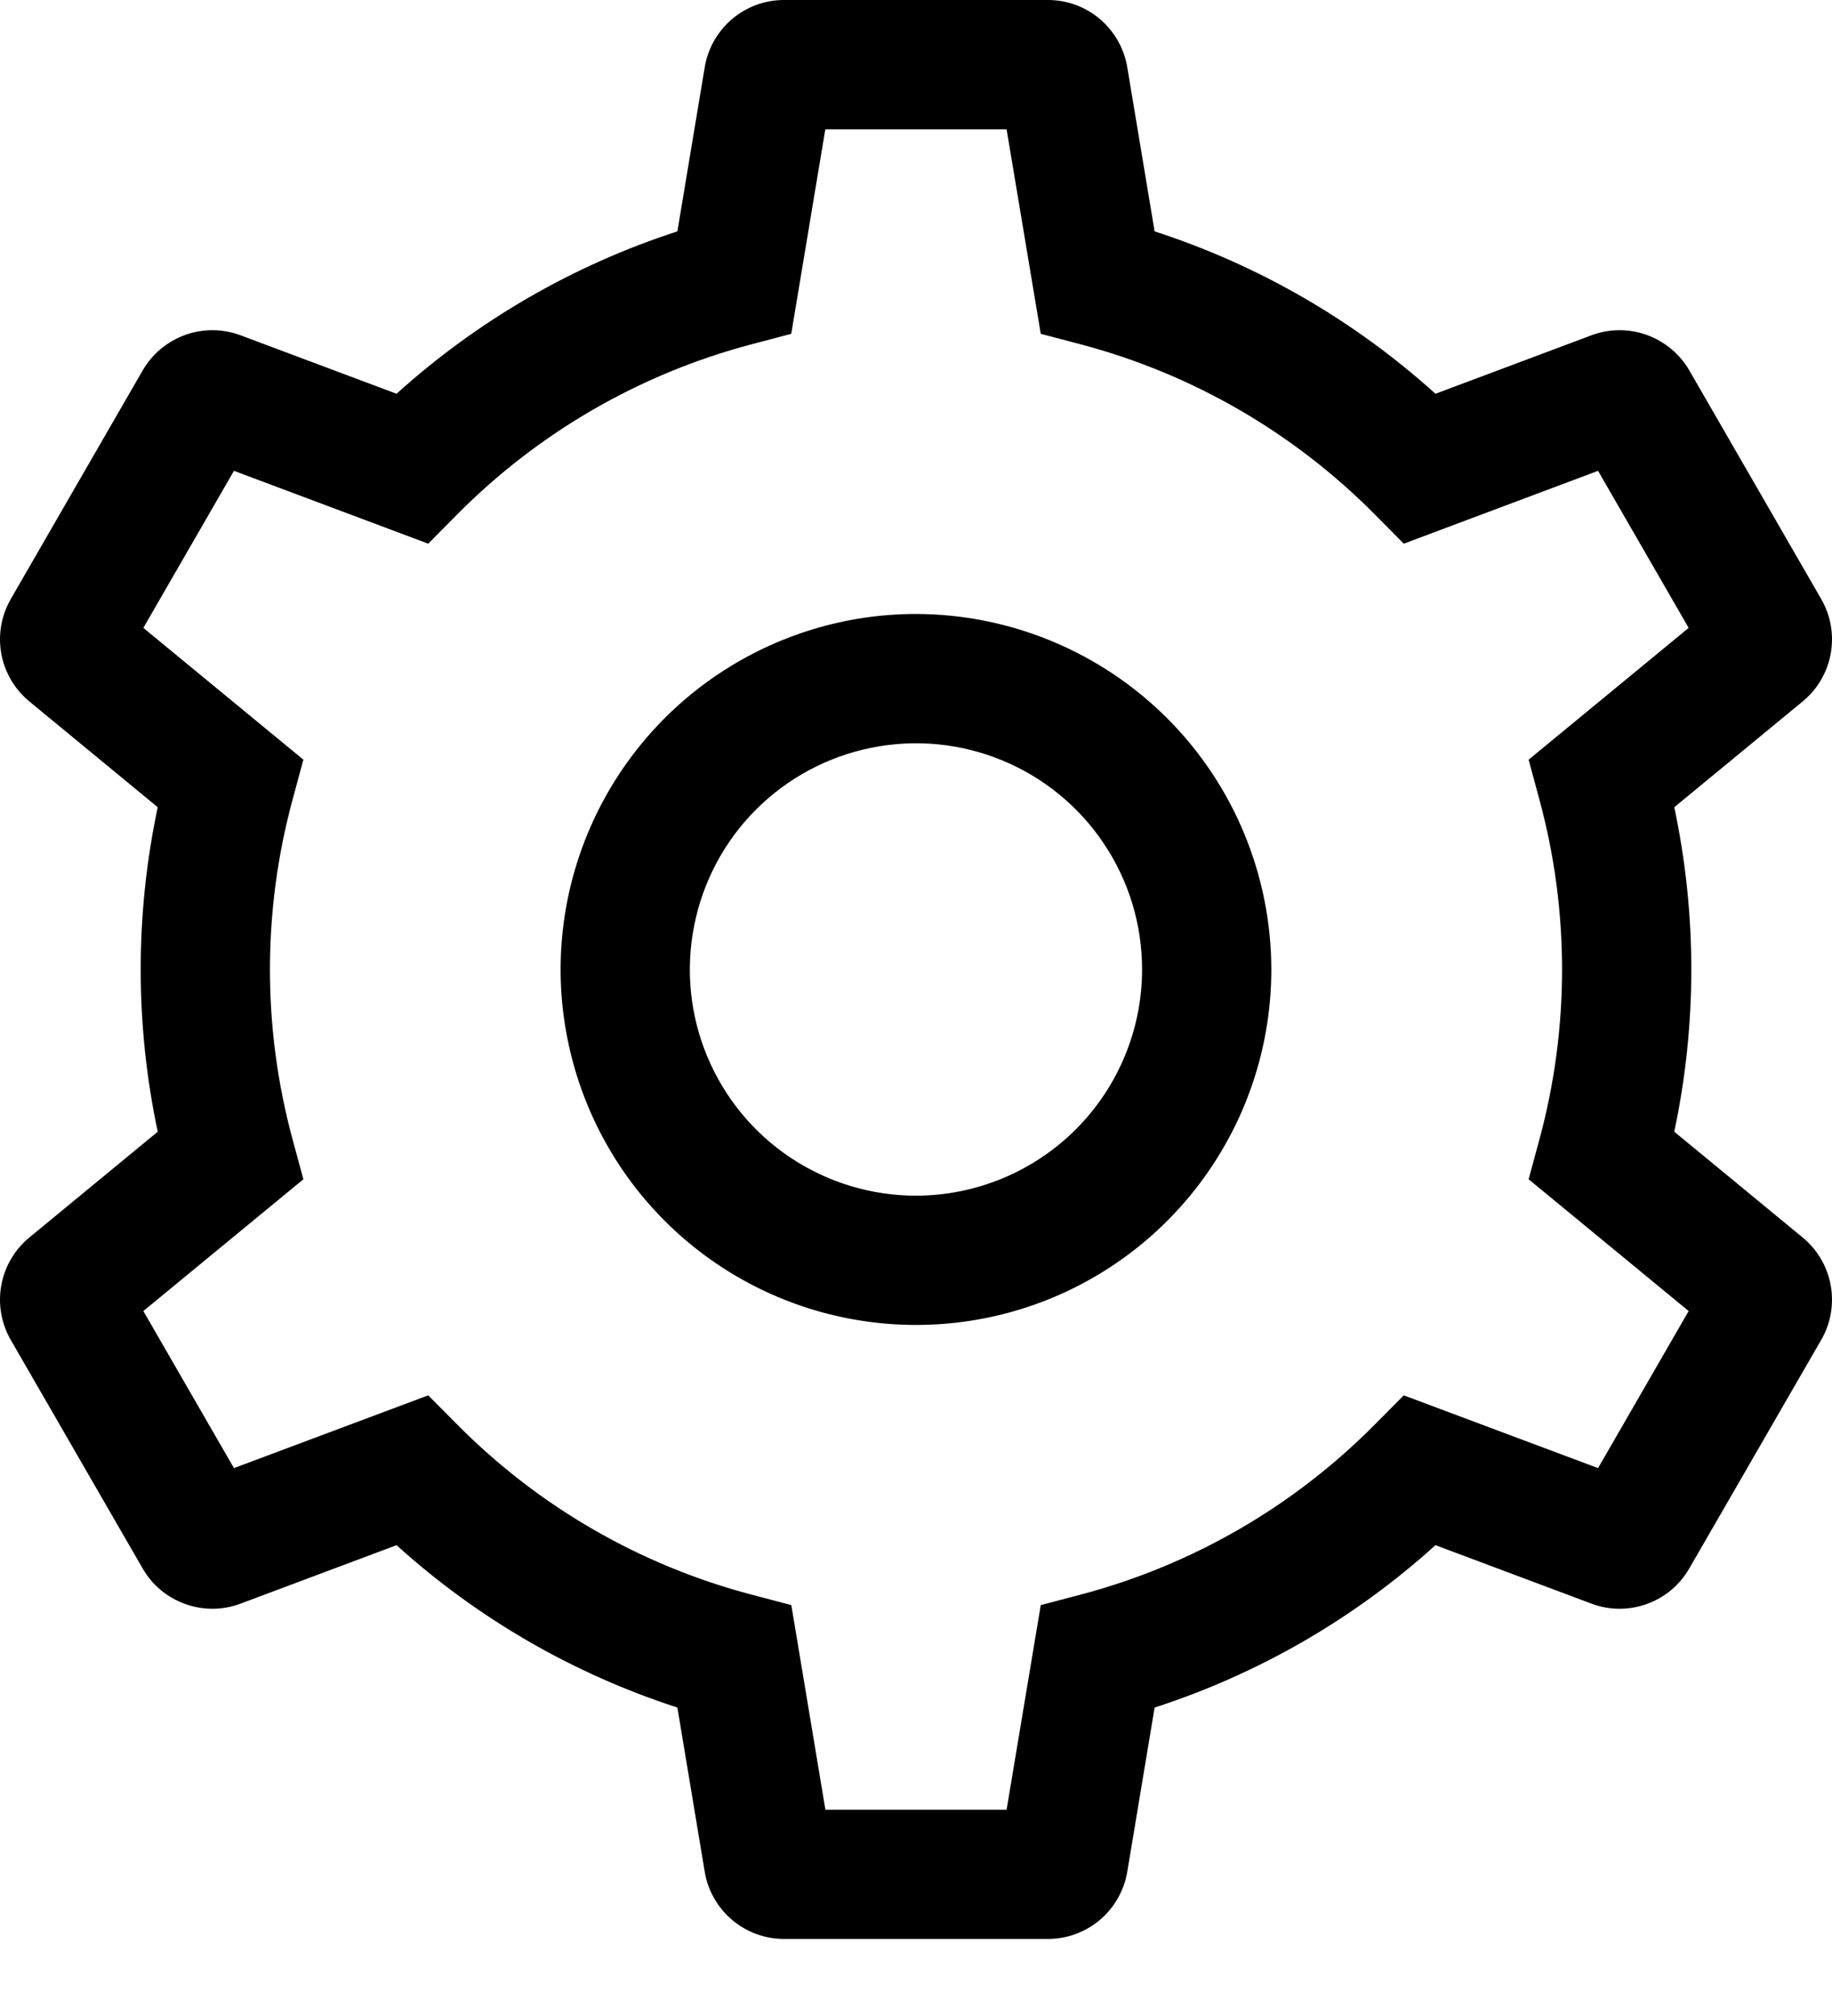 <svg width="20" height="22" viewBox="0 0 20 22" fill="none" xmlns="http://www.w3.org/2000/svg">
<path d="M10 6.7C9.233 6.7 8.483 6.928 7.845 7.354C7.207 7.78 6.71 8.386 6.416 9.095C6.122 9.804 6.045 10.584 6.195 11.336C6.345 12.089 6.714 12.78 7.257 13.323C7.799 13.865 8.491 14.235 9.243 14.384C9.996 14.534 10.775 14.457 11.484 14.164C12.193 13.87 12.799 13.373 13.225 12.735C13.652 12.097 13.879 11.347 13.879 10.58C13.878 9.551 13.469 8.565 12.742 7.838C12.014 7.111 11.028 6.702 10 6.7ZM10 13.048C9.512 13.048 9.034 12.903 8.628 12.632C8.222 12.361 7.906 11.975 7.719 11.524C7.532 11.073 7.483 10.577 7.579 10.098C7.674 9.619 7.909 9.179 8.254 8.834C8.6 8.489 9.039 8.254 9.518 8.159C9.997 8.063 10.493 8.112 10.944 8.299C11.396 8.486 11.781 8.802 12.052 9.208C12.324 9.614 12.468 10.091 12.468 10.58C12.468 11.234 12.207 11.862 11.745 12.324C11.282 12.787 10.654 13.047 10 13.048Z" fill="currentColor"/>
<path d="M19.678 13.503L18.278 12.35C18.526 11.183 18.526 9.976 18.278 8.809L19.678 7.656C19.84 7.524 19.949 7.338 19.986 7.133C20.023 6.927 19.986 6.715 19.881 6.535L18.444 4.045C18.34 3.864 18.174 3.726 17.978 3.655C17.781 3.584 17.566 3.586 17.371 3.66L15.671 4.297C14.785 3.497 13.741 2.893 12.605 2.525L12.307 0.737C12.273 0.531 12.167 0.343 12.008 0.208C11.849 0.073 11.646 -0.001 11.438 3.25561e-06H8.562C8.353 -0.001 8.151 0.073 7.992 0.208C7.833 0.343 7.726 0.531 7.693 0.737L7.395 2.525C6.259 2.893 5.215 3.497 4.329 4.297L2.629 3.66C2.434 3.586 2.218 3.584 2.022 3.655C1.825 3.726 1.66 3.864 1.556 4.045L0.119 6.535C0.014 6.716 -0.023 6.928 0.014 7.133C0.051 7.338 0.161 7.524 0.322 7.656L1.722 8.809C1.474 9.976 1.474 11.183 1.722 12.35L0.322 13.503C0.16 13.636 0.051 13.821 0.014 14.027C-0.023 14.232 0.014 14.444 0.119 14.625L1.556 17.114C1.66 17.296 1.825 17.434 2.022 17.504C2.219 17.575 2.434 17.573 2.629 17.499L4.329 16.862C5.215 17.663 6.259 18.266 7.395 18.634L7.693 20.423C7.726 20.629 7.833 20.816 7.992 20.951C8.151 21.086 8.353 21.16 8.562 21.159H11.438C11.646 21.16 11.848 21.086 12.008 20.951C12.167 20.816 12.273 20.629 12.307 20.423L12.605 18.634C13.741 18.266 14.785 17.663 15.671 16.862L17.371 17.499C17.566 17.573 17.781 17.575 17.978 17.504C18.174 17.434 18.339 17.296 18.443 17.114L19.881 14.624C19.986 14.444 20.023 14.232 19.986 14.027C19.949 13.821 19.84 13.636 19.678 13.503ZM17.446 16.021L15.325 15.227L15.004 15.55C14.12 16.441 13.015 17.079 11.803 17.4L11.362 17.516L10.989 19.749H9.011L8.639 17.516L8.198 17.4C6.985 17.079 5.88 16.441 4.996 15.55L4.675 15.227L2.554 16.021L1.565 14.307L3.312 12.869L3.193 12.43C2.865 11.218 2.865 9.941 3.193 8.73L3.312 8.29L1.565 6.852L2.554 5.138L4.675 5.933L4.996 5.609C5.88 4.719 6.985 4.08 8.198 3.759L8.638 3.643L9.01 1.411H10.989L11.362 3.643L11.803 3.759C13.015 4.08 14.12 4.719 15.004 5.609L15.325 5.933L17.446 5.138L18.435 6.852L16.688 8.29L16.807 8.73C17.135 9.941 17.135 11.218 16.807 12.43L16.688 12.869L18.435 14.307L17.446 16.021Z" fill="currentColor"/>
</svg>
